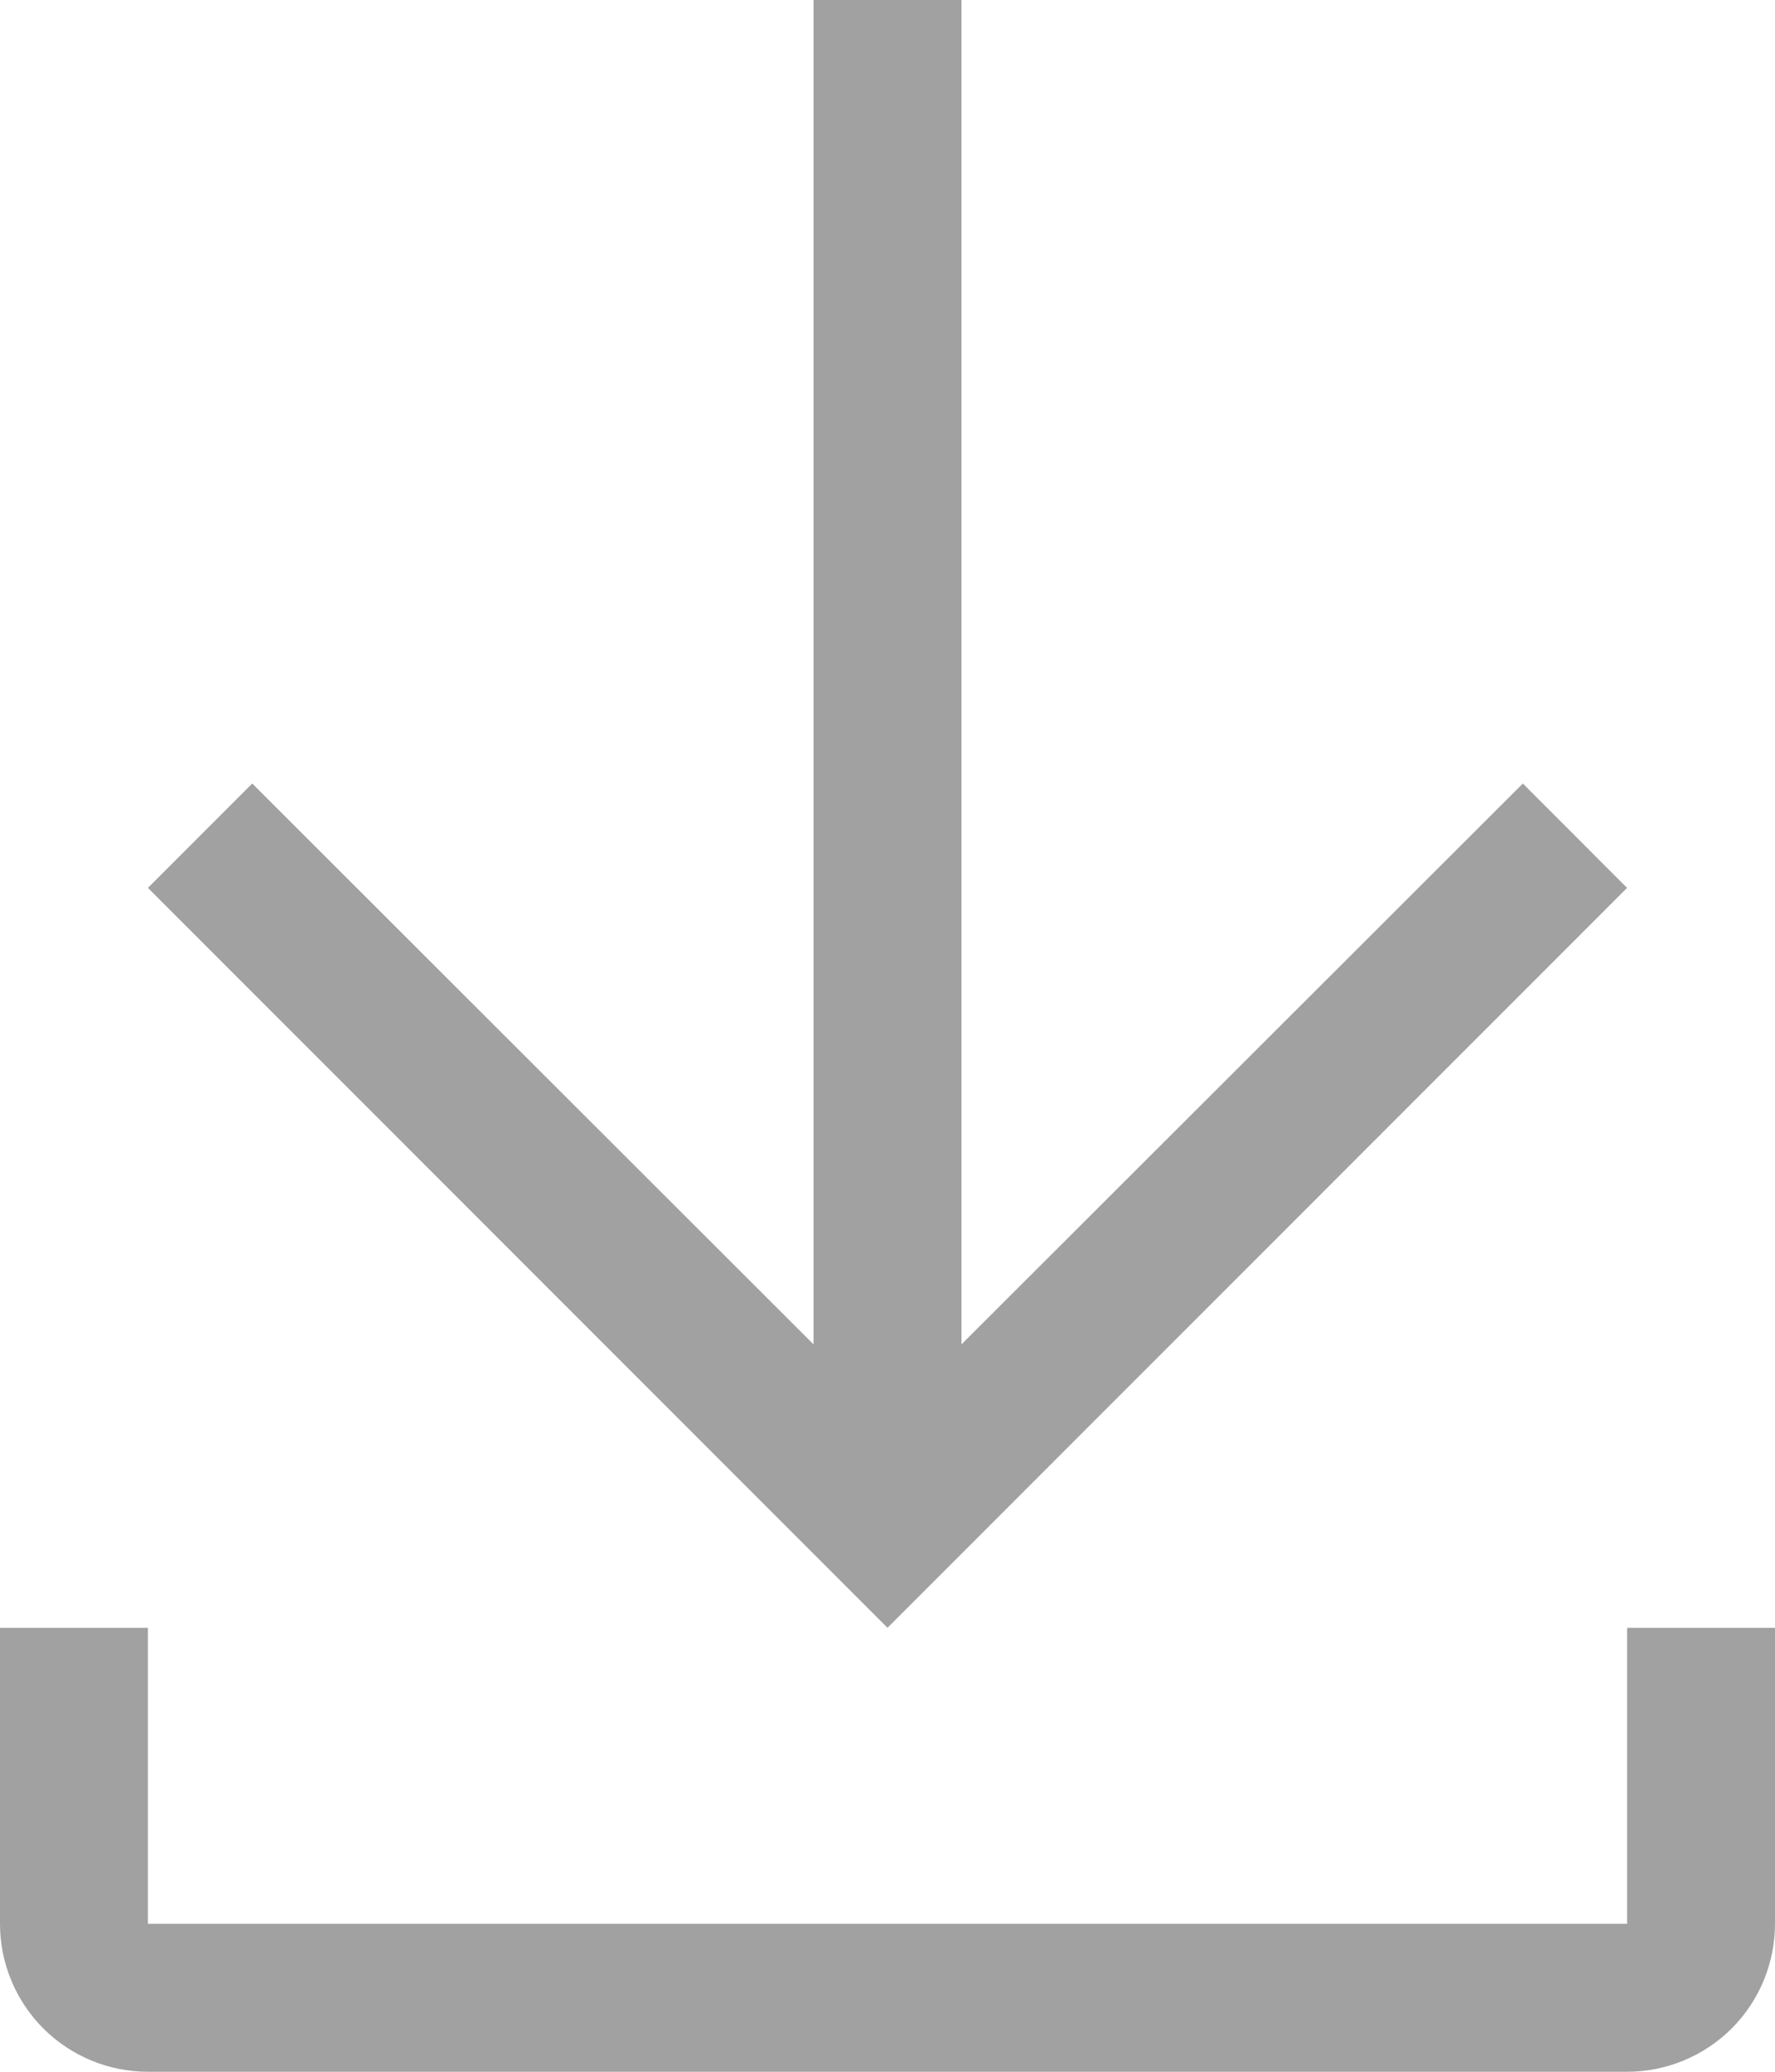 <svg width="18" height="21" viewBox="0 0 18 21" fill="none" xmlns="http://www.w3.org/2000/svg">
<path fill-rule="evenodd" clip-rule="evenodd" d="M15.443 7.942L16.5 9L9 16.5L1.5 9L2.558 7.942L8.25 13.627V0H9.75V13.627L15.443 7.942ZM16.5 19.5V16.5H18V19.5C18 19.898 17.842 20.279 17.561 20.561C17.279 20.842 16.898 21 16.5 21H1.5C1.102 21 0.721 20.842 0.439 20.561C0.158 20.279 0 19.898 0 19.5V16.5H1.5V19.5H16.5Z" fill="#A1A1A1"/>
</svg>
